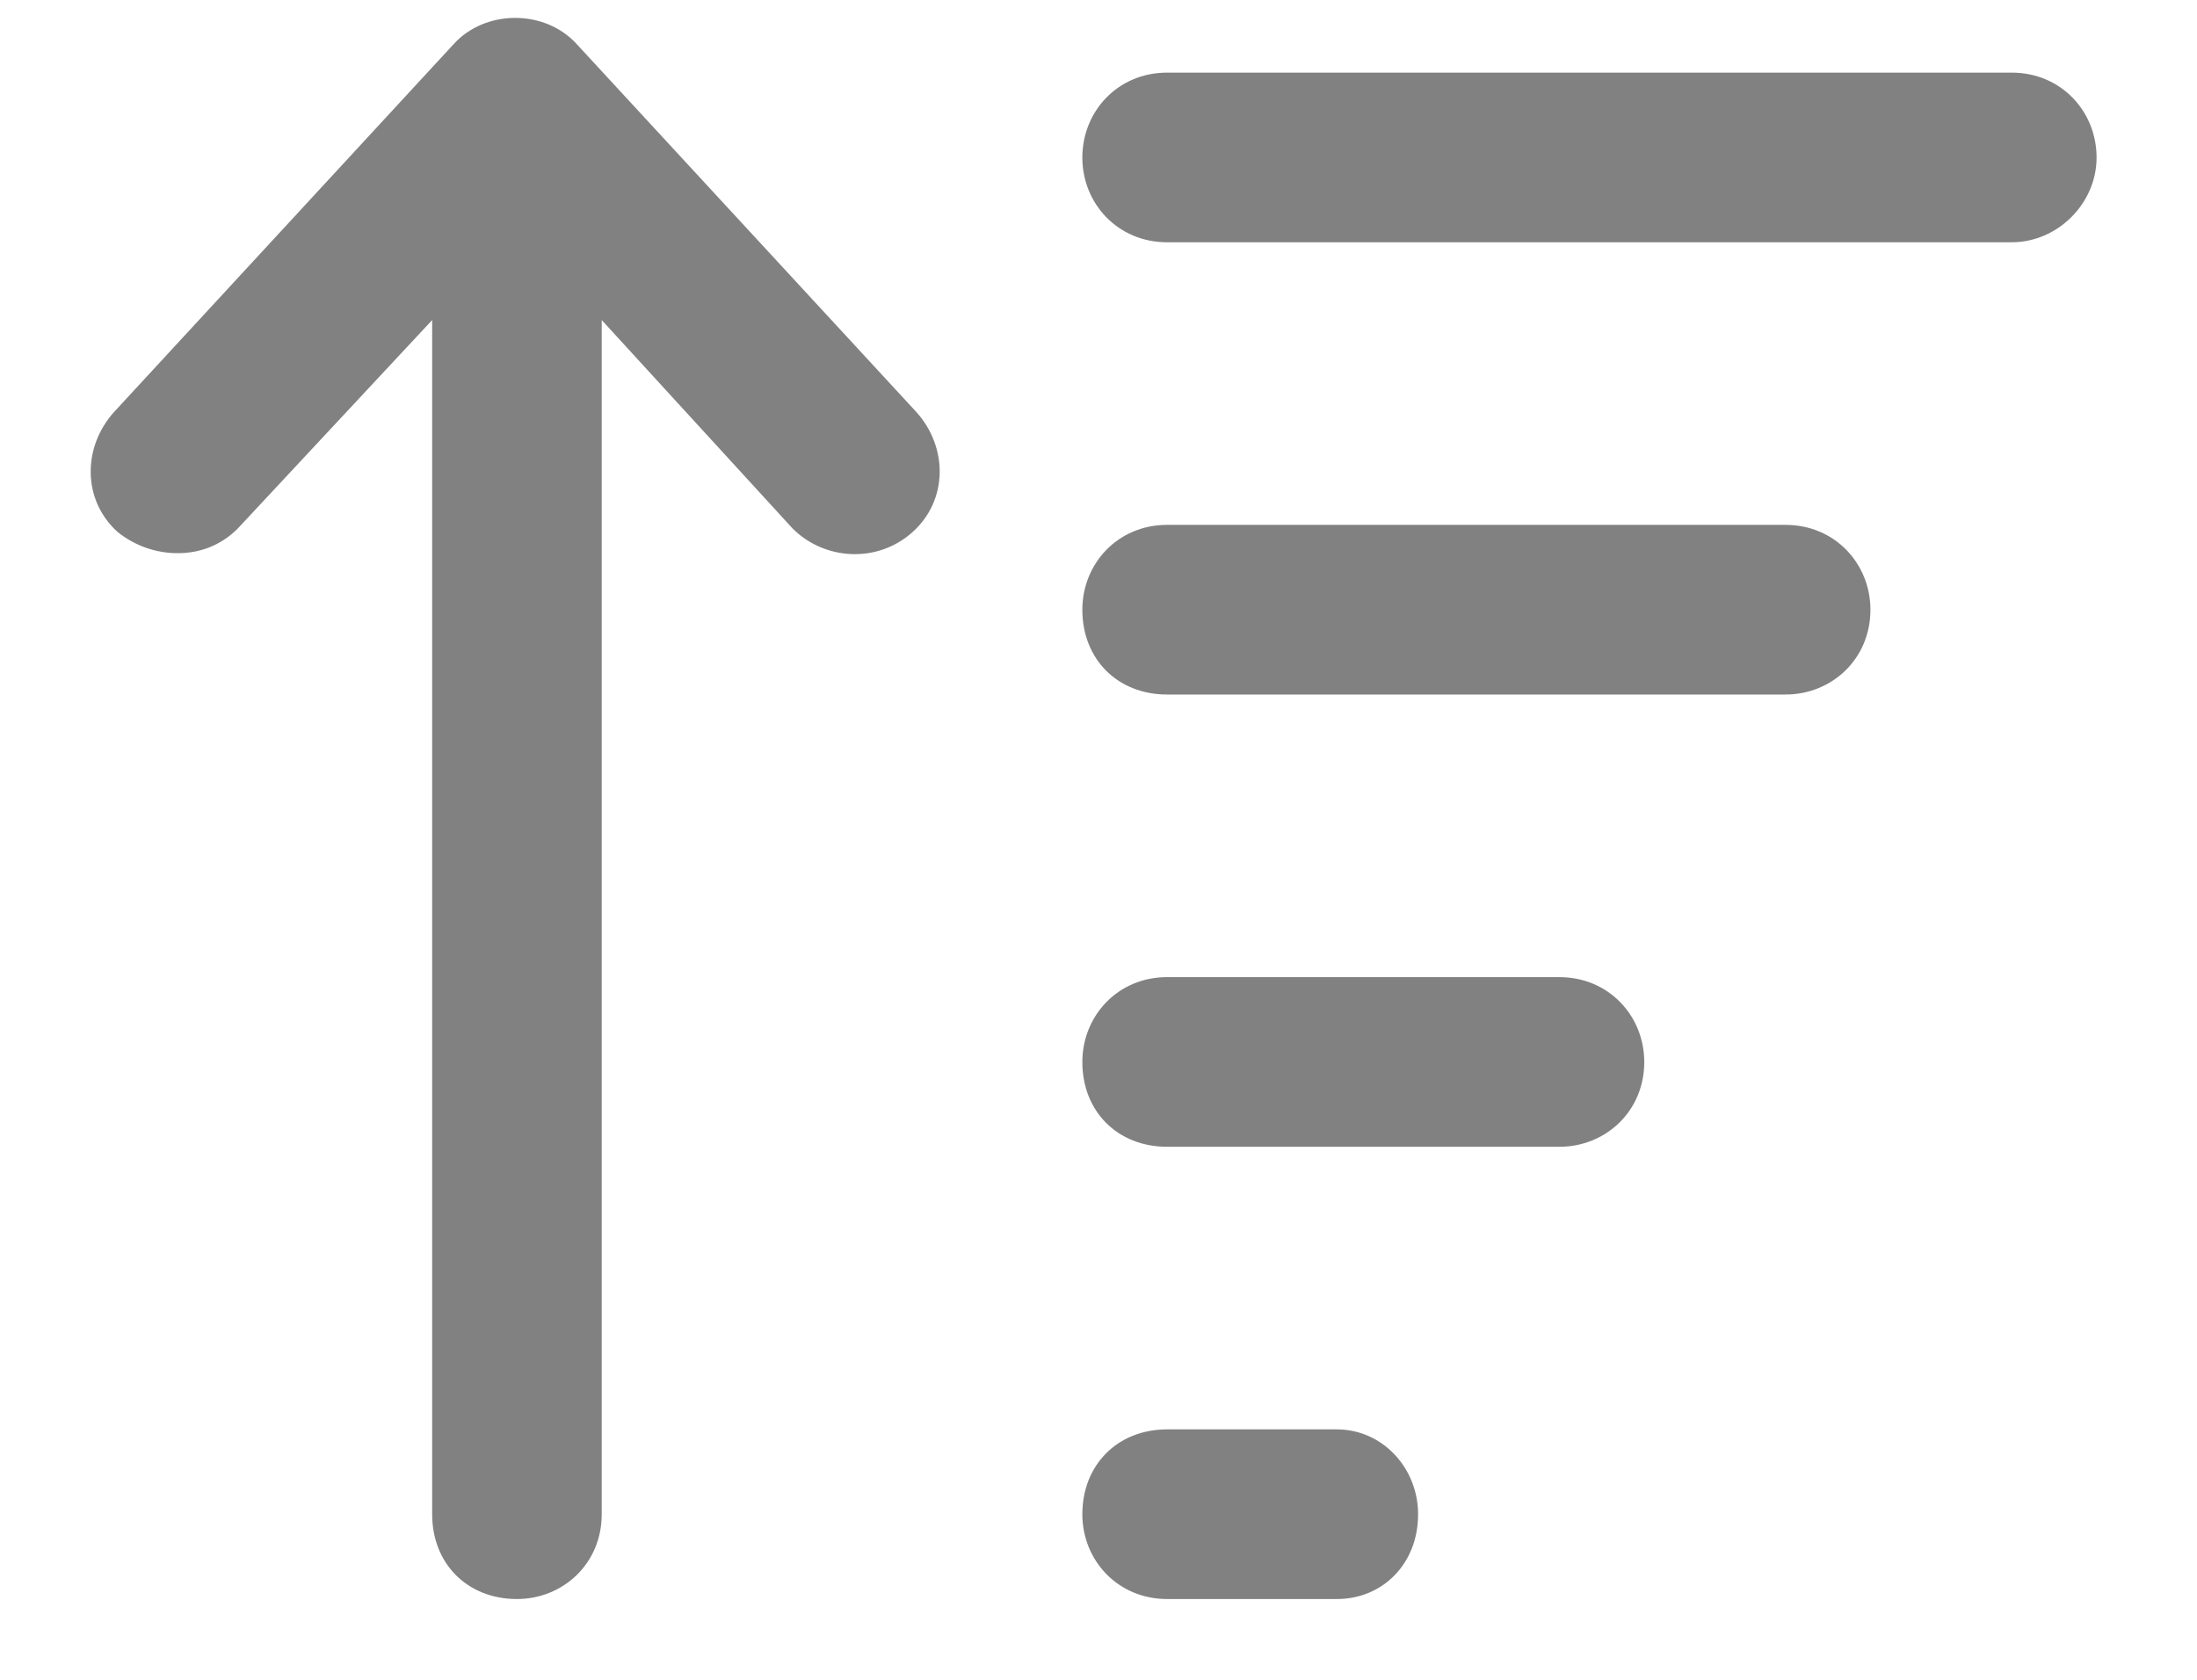 <svg width="17" height="13" viewBox="0 0 17 13" fill="none" xmlns="http://www.w3.org/2000/svg">
<path d="M15.566 0.562C15.949 0.562 16.223 0.863 16.223 1.219C16.223 1.574 15.922 1.875 15.566 1.875H9.031C8.648 1.875 8.375 1.574 8.375 1.219C8.375 0.863 8.648 0.562 9.031 0.562H15.566ZM10.344 11.062C10.699 11.062 10.973 11.363 10.973 11.719C10.973 12.102 10.699 12.375 10.344 12.375H9.031C8.648 12.375 8.375 12.074 8.375 11.719C8.375 11.336 8.648 11.062 9.031 11.062H10.344ZM12.066 7.562C12.449 7.562 12.723 7.863 12.723 8.219C12.723 8.602 12.422 8.875 12.066 8.875H9.031C8.648 8.875 8.375 8.602 8.375 8.219C8.375 7.863 8.648 7.562 9.031 7.562H12.066ZM13.816 4.062C14.199 4.062 14.473 4.363 14.473 4.719C14.473 5.102 14.172 5.375 13.816 5.375H9.031C8.648 5.375 8.375 5.102 8.375 4.719C8.375 4.363 8.648 4.062 9.031 4.062H13.816ZM4.465 0.344L7.09 3.188C7.336 3.461 7.336 3.871 7.062 4.117C6.789 4.363 6.379 4.336 6.133 4.09L4.656 2.477V11.719C4.656 12.102 4.355 12.375 4 12.375C3.617 12.375 3.344 12.102 3.344 11.719V2.477L1.84 4.09C1.703 4.227 1.539 4.281 1.375 4.281C1.211 4.281 1.047 4.227 0.91 4.117C0.637 3.871 0.637 3.461 0.883 3.188L3.508 0.344C3.754 0.07 4.219 0.07 4.465 0.344Z" fill="#818181"/>
</svg>
